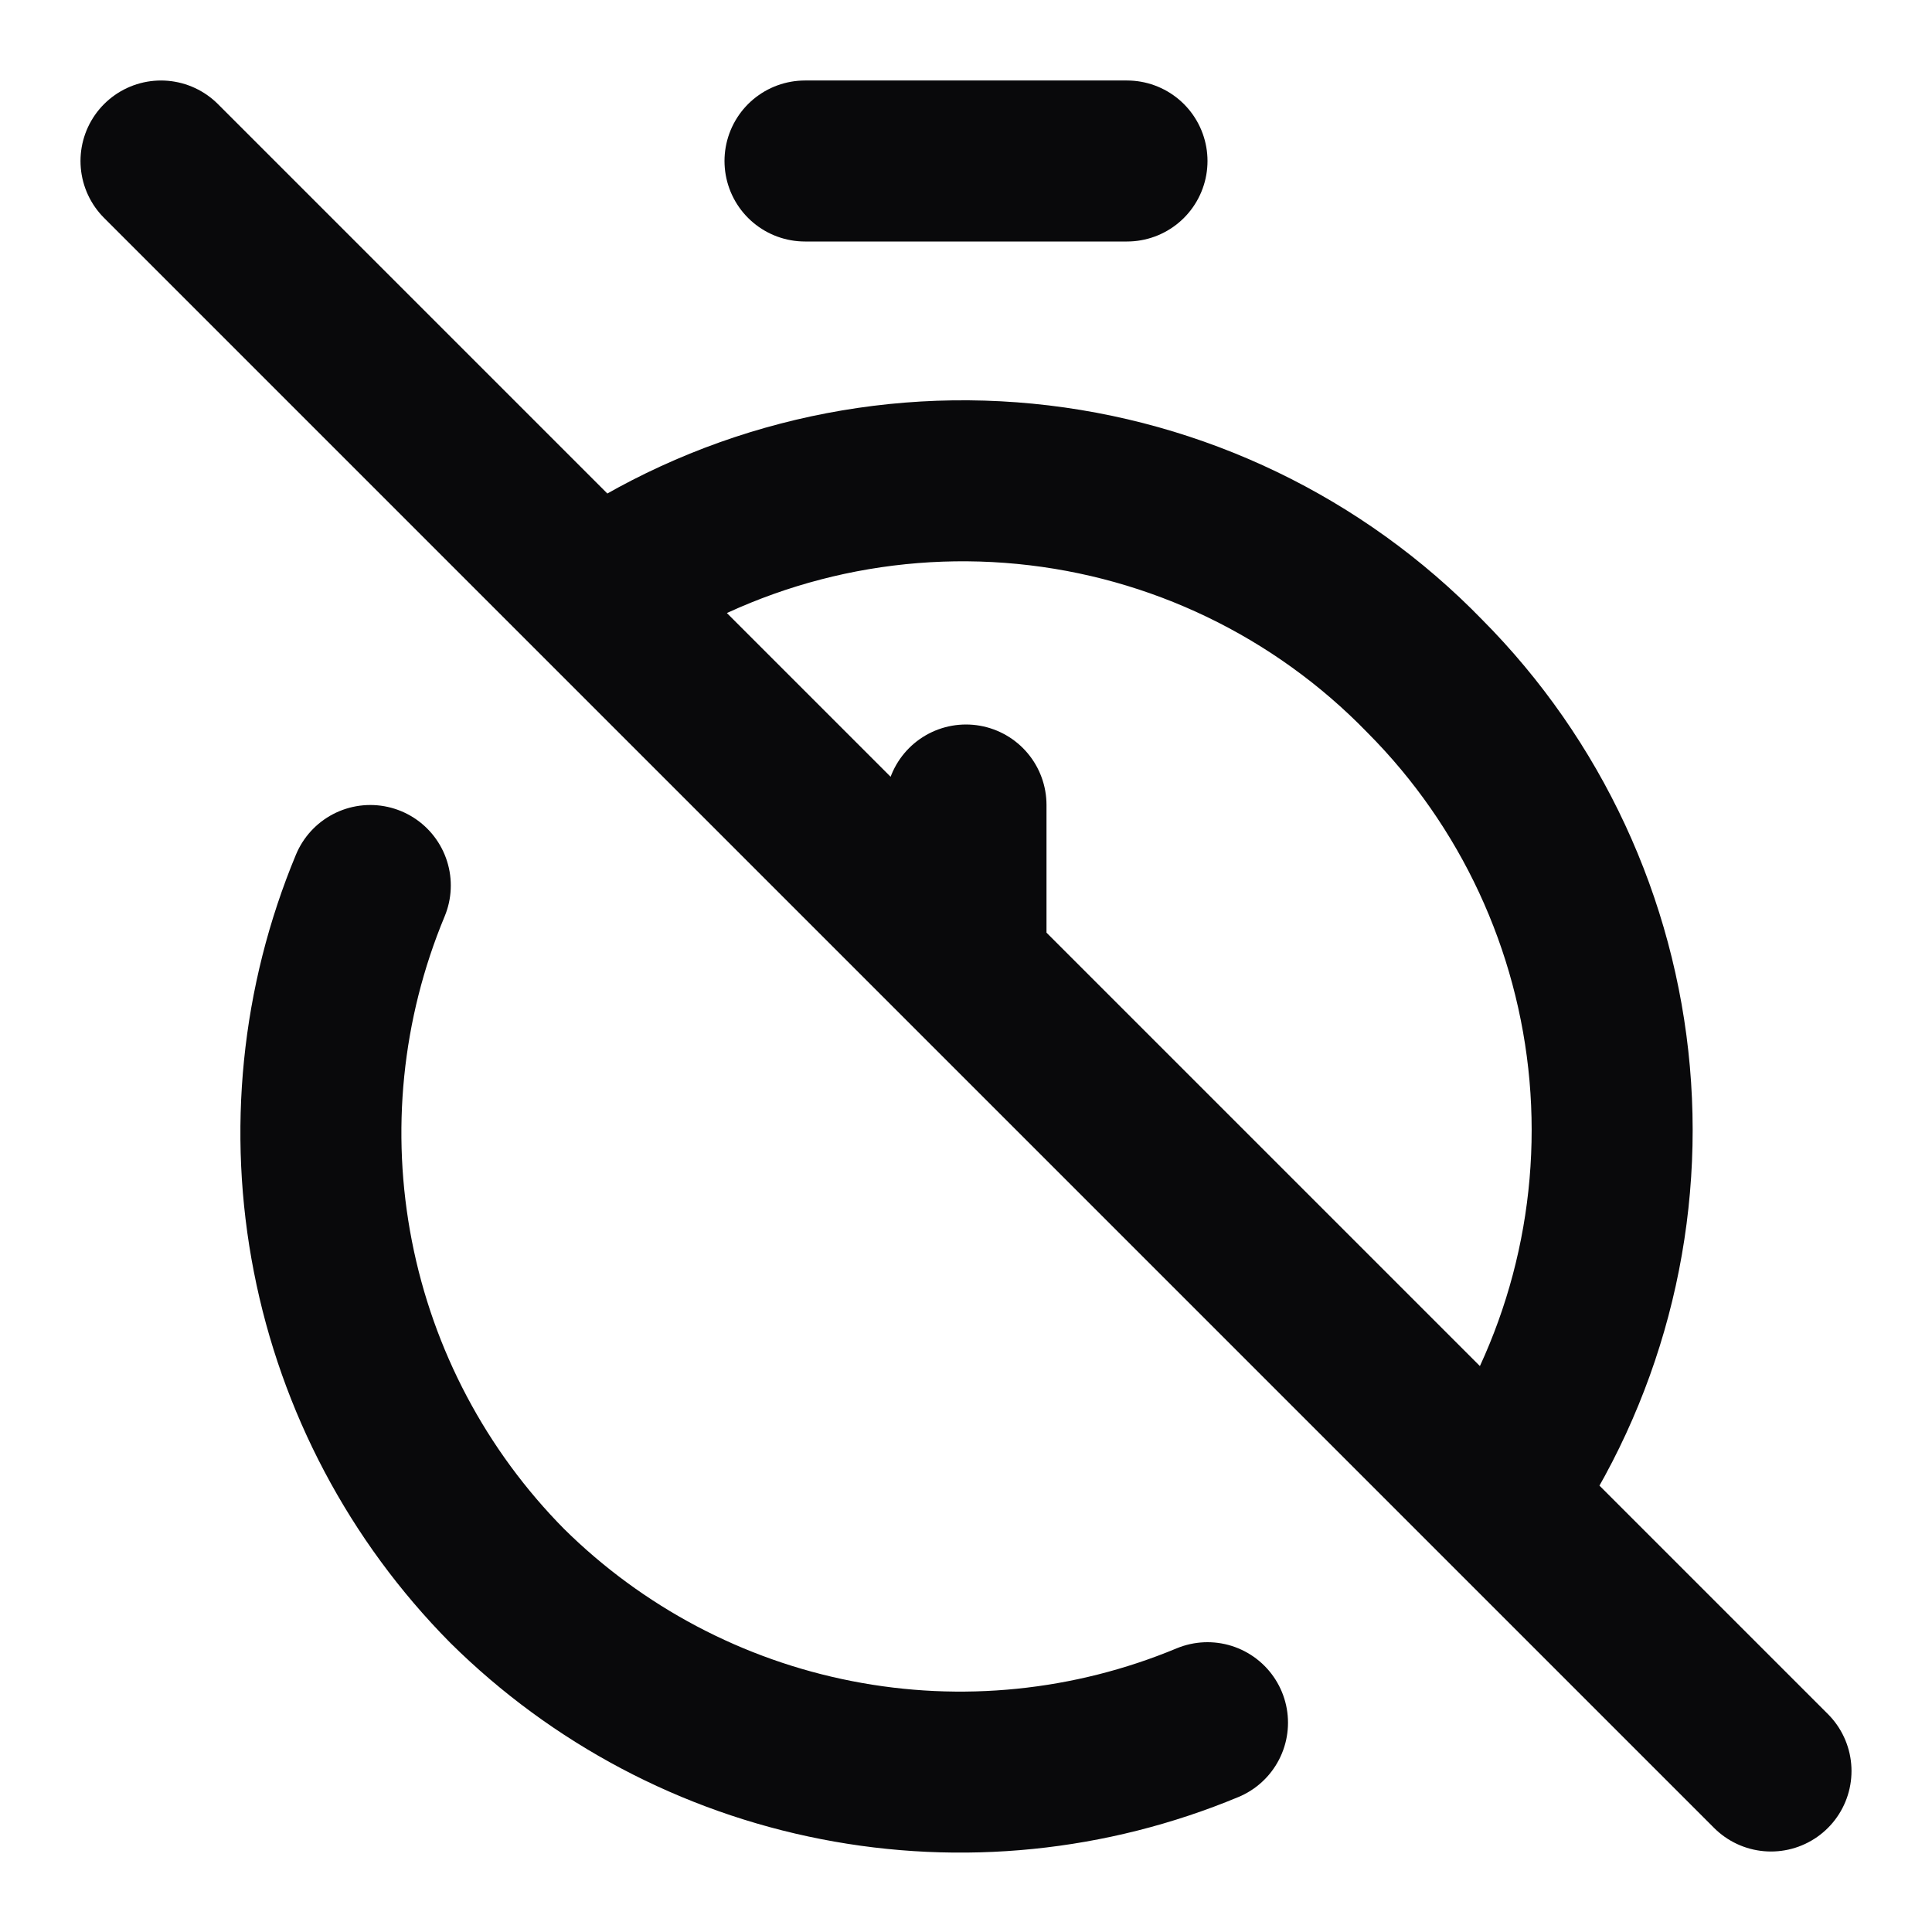 <svg width="24" height="24" viewBox="0 0 24 24" fill="none" xmlns="http://www.w3.org/2000/svg">
<path d="M10 2H14M4.6 11C3.994 12.456 3.832 14.059 4.135 15.607C4.437 17.155 5.191 18.579 6.3 19.7C7.421 20.809 8.845 21.563 10.393 21.865C11.941 22.168 13.544 22.006 15 21.4M7.4 7.4C8.957 6.319 10.847 5.827 12.733 6.01C14.62 6.193 16.38 7.04 17.7 8.4C19.019 9.726 19.831 11.473 19.996 13.337C20.16 15.2 19.666 17.063 18.6 18.6M2 2L22 22M12 12V10" stroke="#09090B" stroke-width="2" stroke-linecap="round" stroke-linejoin="round"/>
</svg>
